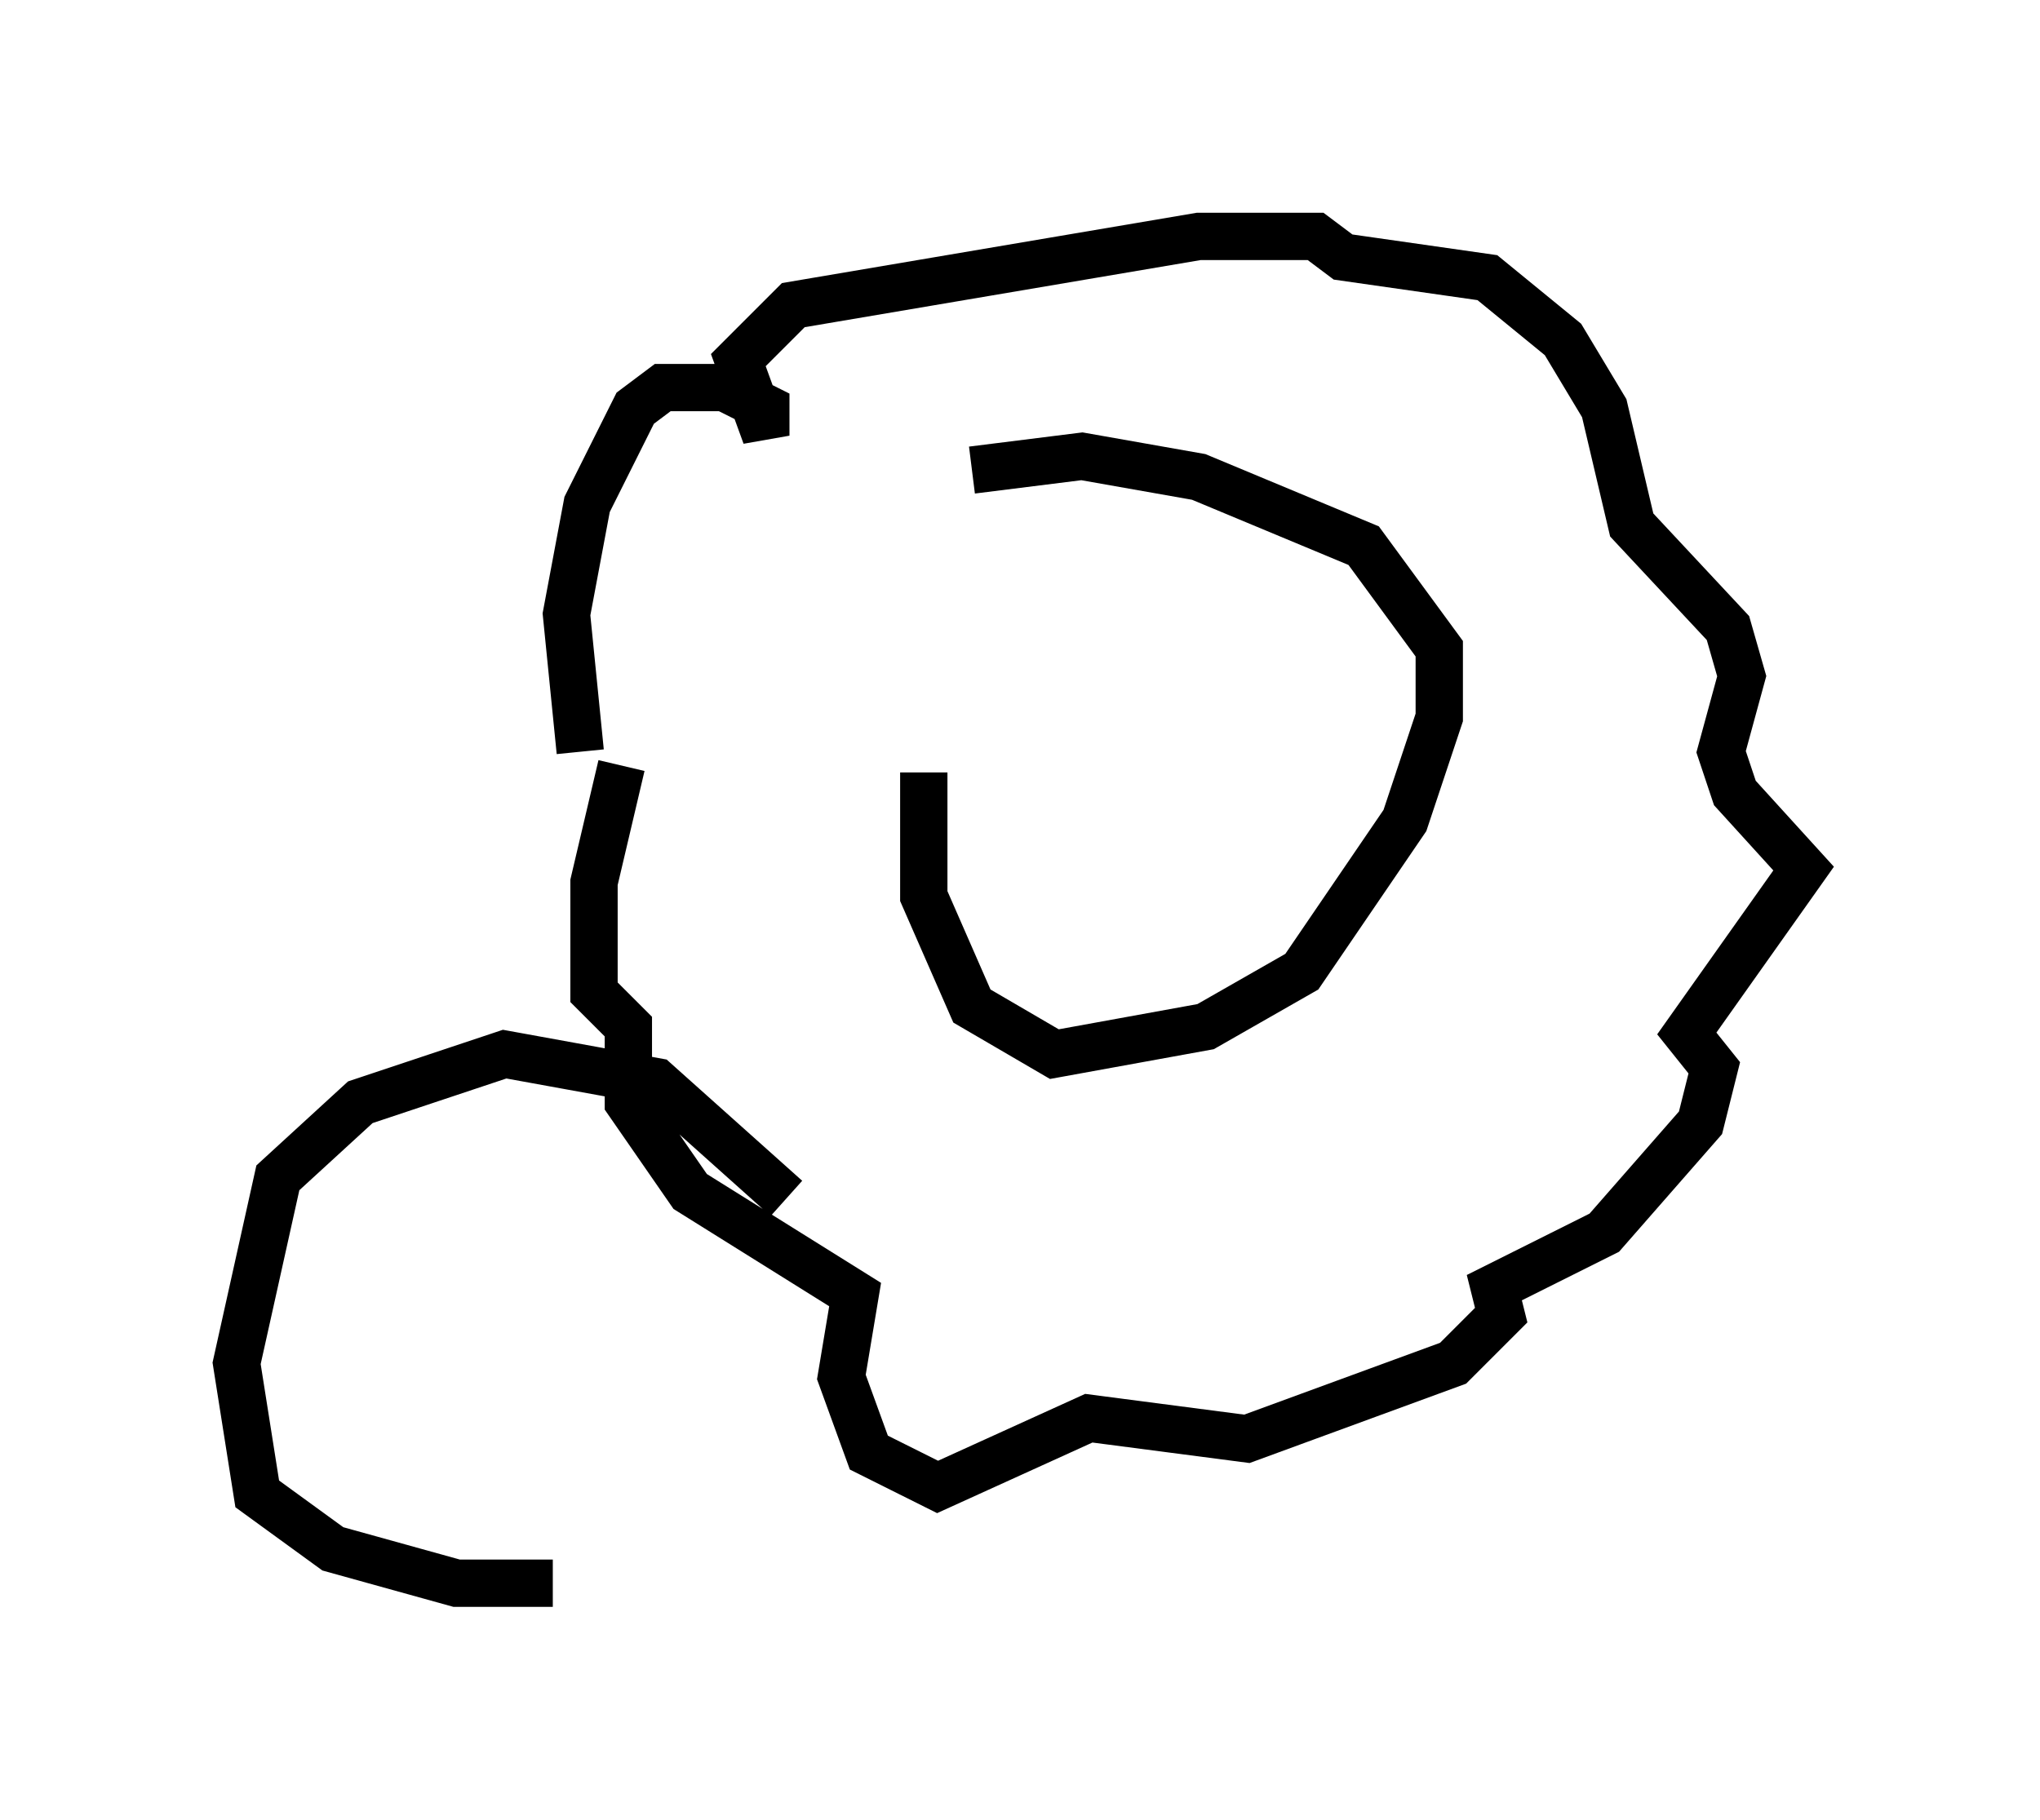<?xml version="1.0" encoding="utf-8" ?>
<svg baseProfile="full" height="38.469" version="1.1" width="43.117" xmlns="http://www.w3.org/2000/svg" xmlns:ev="http://www.w3.org/2001/xml-events" xmlns:xlink="http://www.w3.org/1999/xlink"><defs /><rect fill="white" height="38.469" width="43.117" x="0" y="0" /><path d="M20.832, 11.246 m-1.307, 5.084 l0.0, 2.615 1.017, 2.324 l1.743, 1.017 3.196, -0.581 l2.034, -1.162 2.179, -3.196 l0.726, -2.179 0.0, -1.453 l-1.598, -2.179 -3.486, -1.453 l-2.469, -0.436 -2.324, 0.291 m-8.279, 5.955 l-0.291, -2.905 0.436, -2.324 l1.017, -2.034 0.581, -0.436 l1.307, 0.0 0.872, 0.436 l0.0, 0.581 -0.581, -1.598 l1.162, -1.162 8.57, -1.453 l2.469, 0.0 0.581, 0.436 l3.05, 0.436 1.598, 1.307 l0.872, 1.453 0.581, 2.469 l2.034, 2.179 0.291, 1.017 l-0.436, 1.598 0.291, 0.872 l1.453, 1.598 -2.469, 3.486 l0.581, 0.726 -0.291, 1.162 l-2.034, 2.324 -2.324, 1.162 l0.145, 0.581 -1.017, 1.017 l-4.358, 1.598 -3.341, -0.436 l-3.196, 1.453 -1.453, -0.726 l-0.581, -1.598 0.291, -1.743 l-3.486, -2.179 -1.307, -1.888 l0.0, -1.598 -0.726, -0.726 l0.0, -2.324 0.581, -2.469 m3.486, 9.151 l-2.76, -2.469 -3.196, -0.581 l-3.05, 1.017 -1.743, 1.598 l-0.872, 3.922 0.436, 2.76 l1.598, 1.162 2.615, 0.726 l2.034, 0.0 " fill="none" stroke="black" stroke-width="1" /></svg>